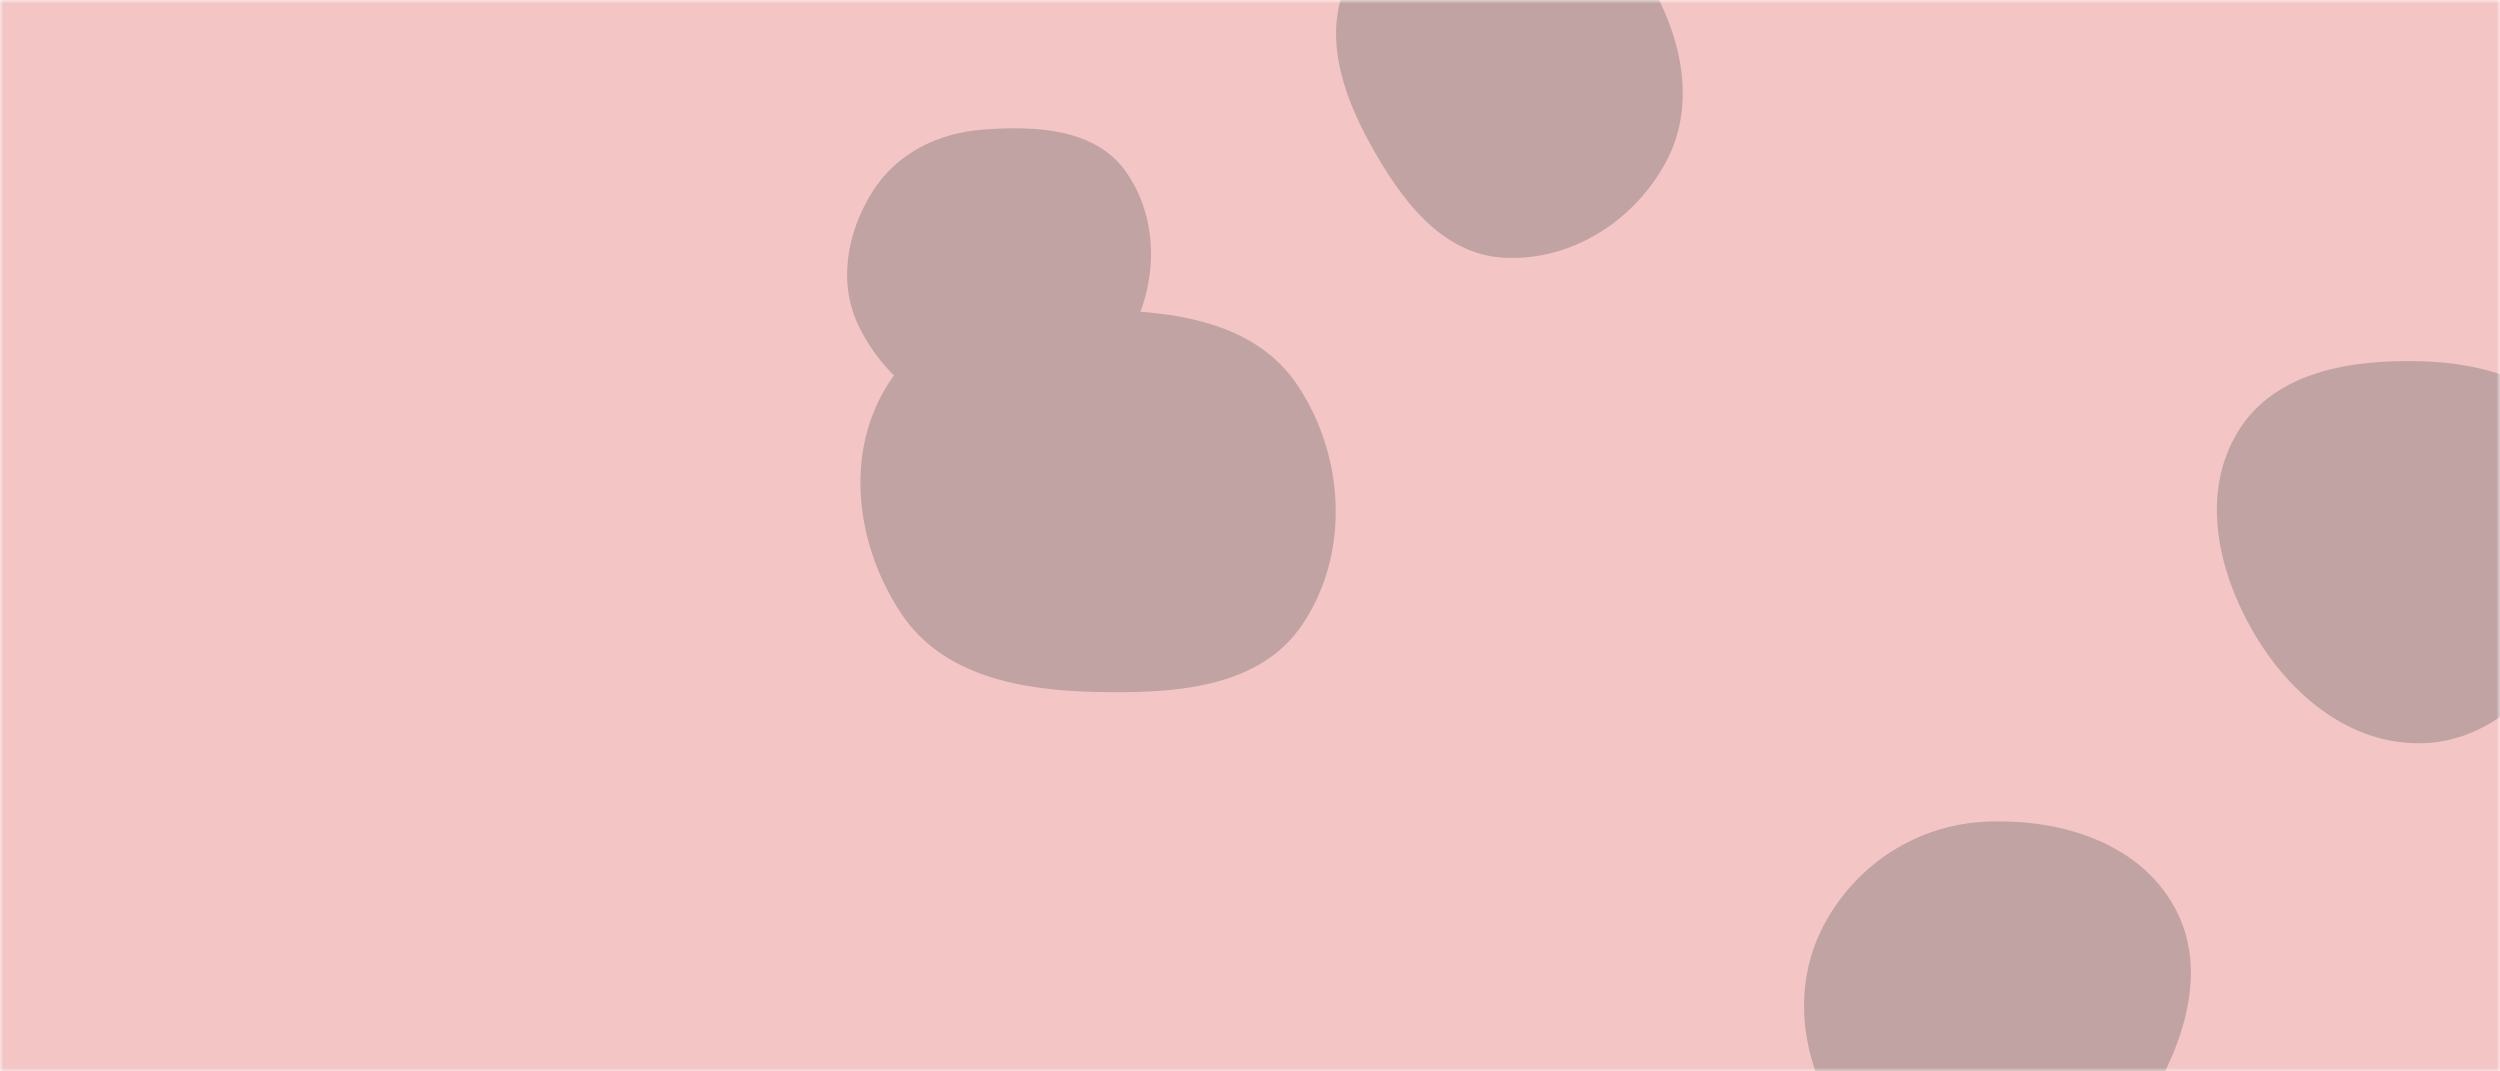 <svg xmlns="http://www.w3.org/2000/svg" version="1.1" xmlns:xlink="http://www.w3.org/1999/xlink" xmlns:svgjs="http://svgjs.com/svgjs" width="350" height="150" preserveAspectRatio="none" viewBox="0 0 350 150">
    <g mask="url(&quot;#SvgjsMask1058&quot;)" fill="none">
        <rect width="350" height="150" x="0" y="0" fill="rgba(243, 197, 197, 1)"></rect>
        <path d="M137.576,58.205C145.759,58.578,153.669,54.529,157.838,47.478C162.079,40.306,162.445,31.011,157.709,24.156C153.443,17.98,145.06,17.578,137.576,18.147C131.258,18.628,125.494,21.493,122.131,26.863C118.529,32.614,117.277,39.68,120.277,45.767C123.642,52.595,129.972,57.859,137.576,58.205" fill="rgba(193, 163, 163, 1)" class="triangle-float2"></path>
        <path d="M210.466,36.072C219.9,36.623,228.801,30.975,233.254,22.64C237.482,14.726,235.493,5.395,231.005,-2.375C226.519,-10.141,219.434,-16.675,210.466,-16.809C201.299,-16.946,192.949,-11.199,188.834,-3.006C185.077,4.473,187.812,12.901,191.865,20.223C196.094,27.862,201.75,35.563,210.466,36.072" fill="rgba(193, 163, 163, 1)" class="triangle-float1"></path>
        <path d="M277.956,169.153C287.385,169.238,295.279,163.073,300.282,155.081C305.675,146.466,309.34,135.806,304.39,126.929C299.347,117.885,288.3,114.555,277.956,115.04C268.475,115.485,260.04,120.891,255.493,129.222C251.132,137.211,251.852,146.752,256.315,154.685C260.875,162.79,268.656,169.069,277.956,169.153" fill="rgba(193, 163, 163, 1)" class="triangle-float1"></path>
        <path d="M153.105,96.863C164.103,97.134,176.296,96.507,182.391,87.349C189.003,77.414,188.279,63.884,181.662,53.953C175.631,44.901,163.982,43.424,153.105,43.397C142.162,43.37,130.144,44.558,124.3,53.81C118.154,63.54,119.819,76.398,126.218,85.963C131.982,94.578,142.743,96.607,153.105,96.863" fill="rgba(193, 163, 163, 1)" class="triangle-float2"></path>
        <path d="M339.046,104.054C348.755,103.845,356.118,96.262,360.797,87.752C365.276,79.605,366.989,69.795,362.294,61.771C357.638,53.814,348.261,50.841,339.046,50.575C329.227,50.292,318.493,51.989,313.351,60.359C308.029,69.022,310.454,79.962,315.608,88.726C320.68,97.35,329.043,104.27,339.046,104.054" fill="rgba(193, 163, 163, 1)" class="triangle-float3"></path>
    </g>
    <defs>
        <mask id="SvgjsMask1058">
            <rect width="350" height="150" fill="#ffffff"></rect>
        </mask>
        <style>
            @keyframes float1 {
                0%{transform: translate(0, 0)}
                50%{transform: translate(-10px, 0)}
                100%{transform: translate(0, 0)}
            }

            .triangle-float1 {
                animation: float1 5s infinite;
            }

            @keyframes float2 {
                0%{transform: translate(0, 0)}
                50%{transform: translate(-5px, -5px)}
                100%{transform: translate(0, 0)}
            }

            .triangle-float2 {
                animation: float2 4s infinite;
            }

            @keyframes float3 {
                0%{transform: translate(0, 0)}
                50%{transform: translate(0, -10px)}
                100%{transform: translate(0, 0)}
            }

            .triangle-float3 {
                animation: float3 6s infinite;
            }
        </style>
    </defs>
</svg>
